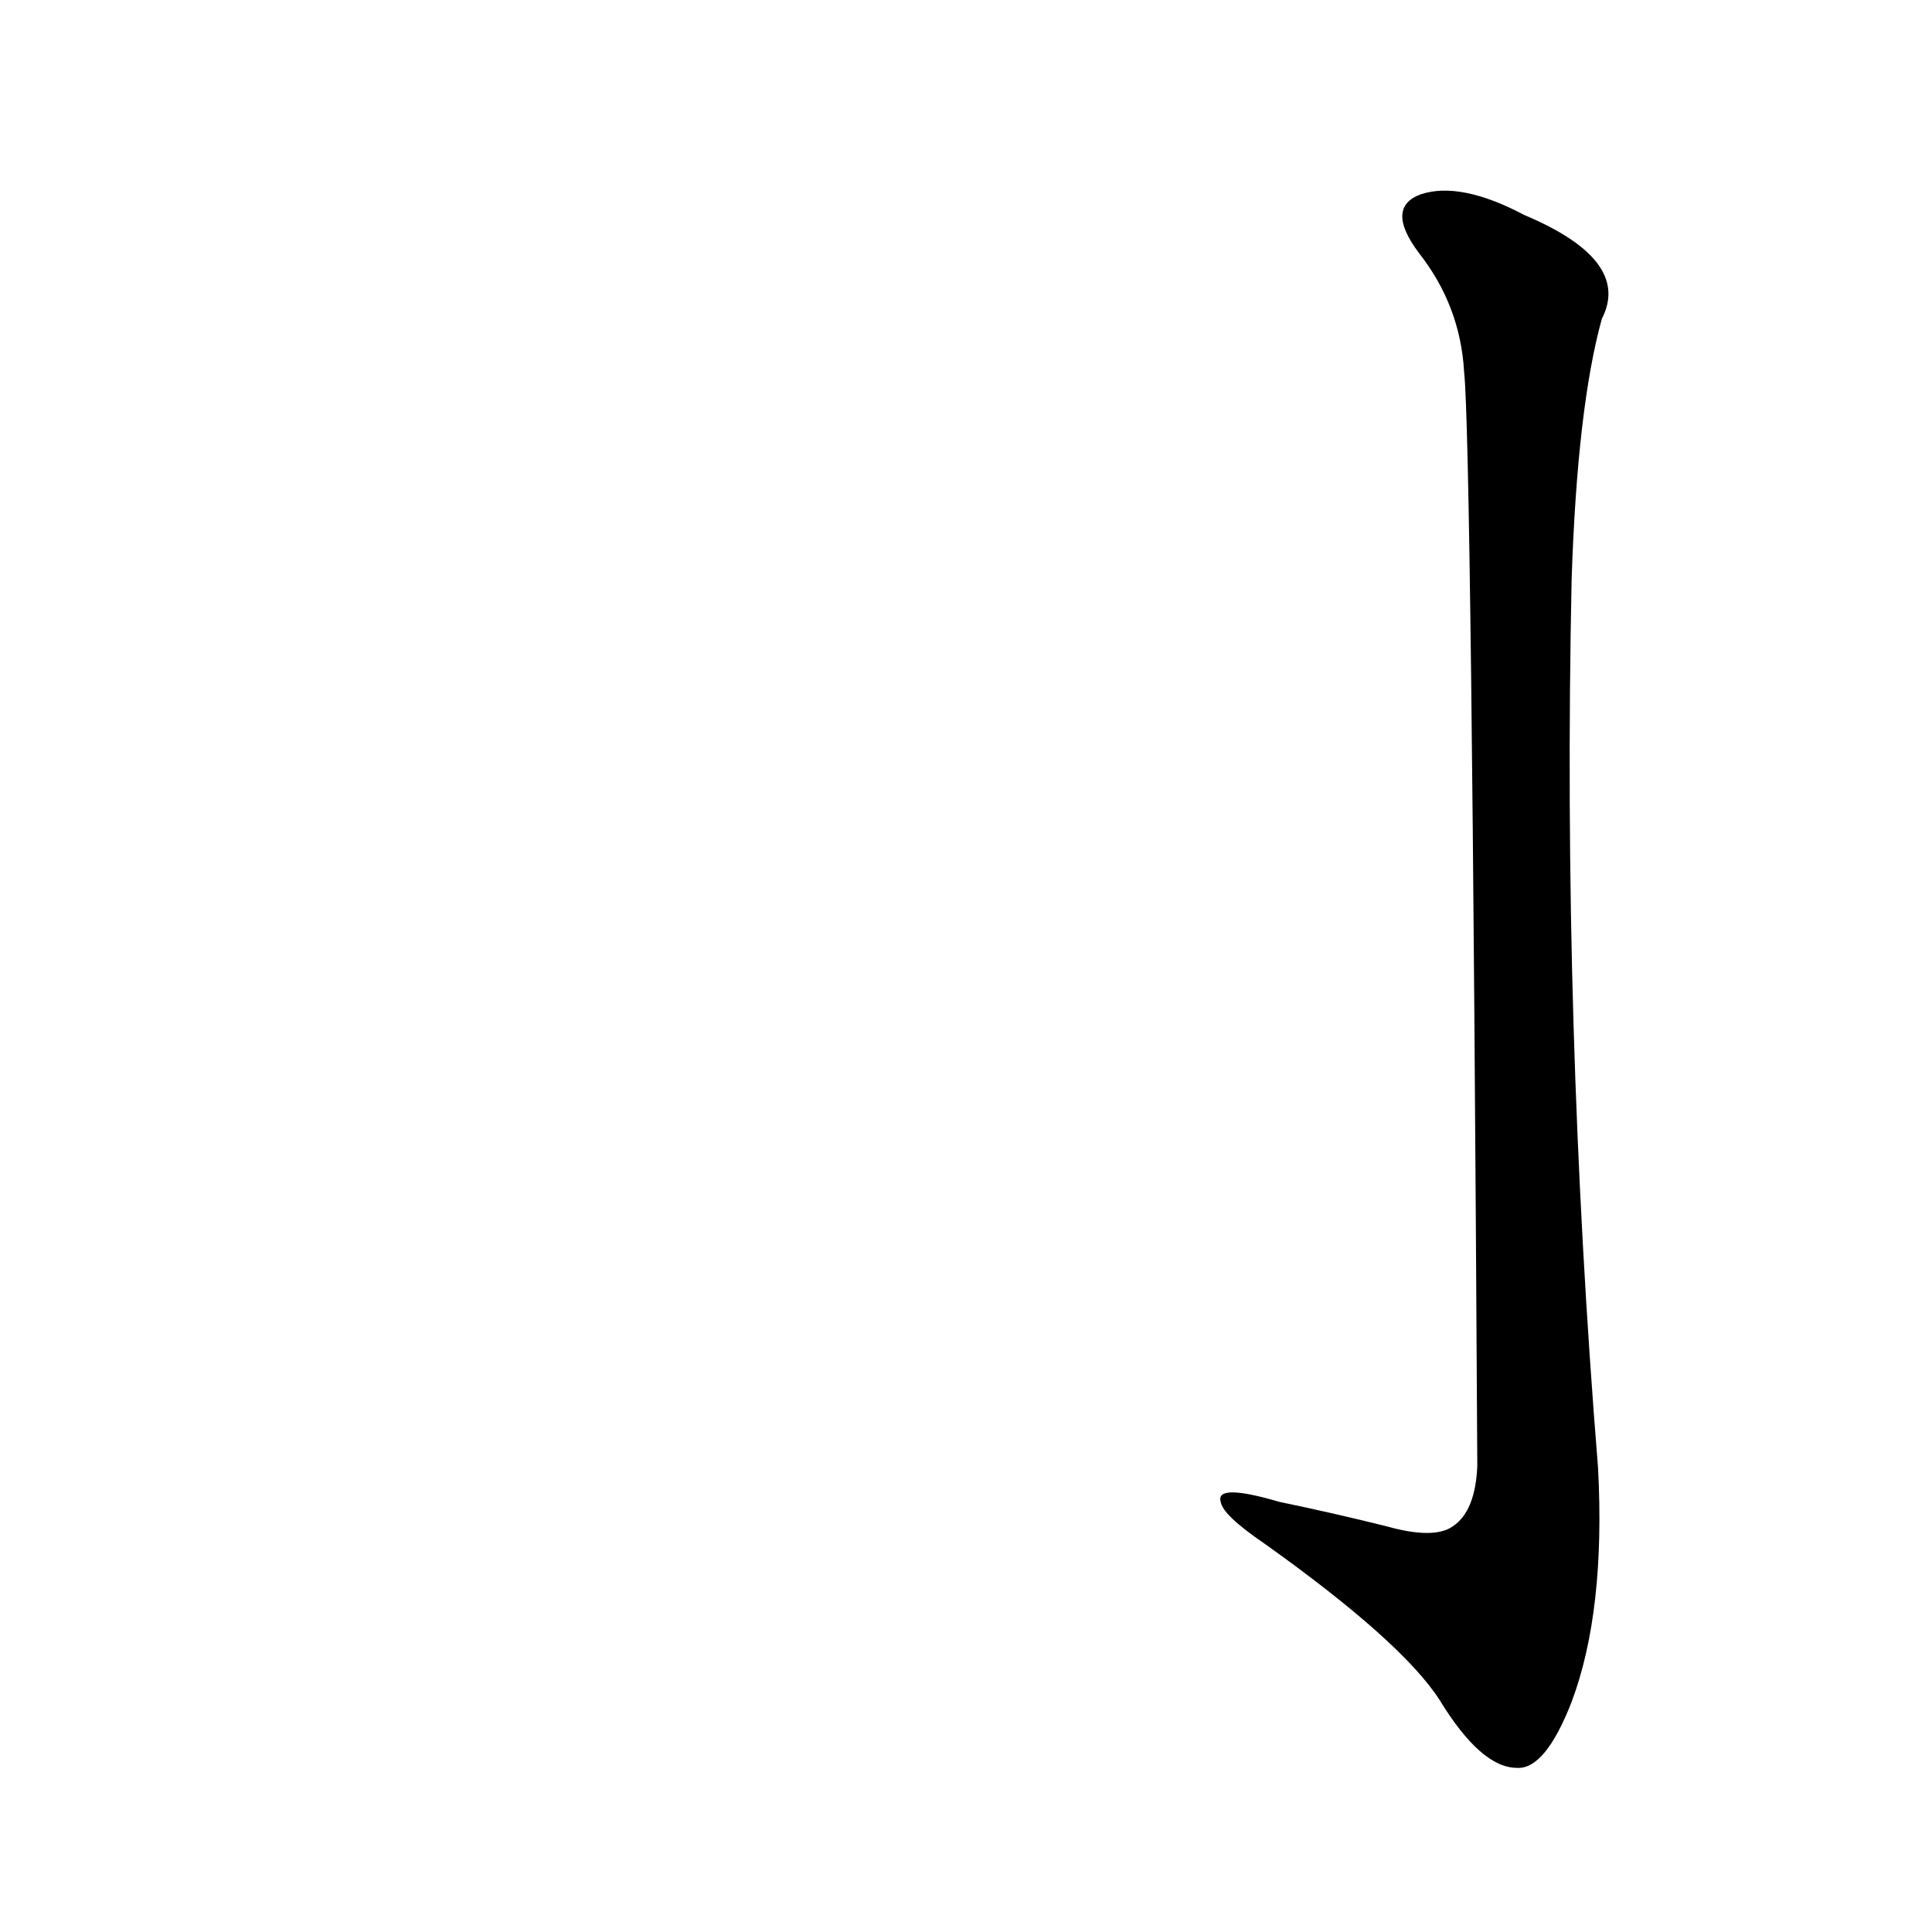 <?xml version='1.0' encoding='utf-8'?>
<svg xmlns="http://www.w3.org/2000/svg" version="1.1" viewBox="0 0 1024 1024"><g transform="scale(1, -1) translate(0, -900)"><path d="M 776 703 Q 780 667 783 123 Q 782 99 770 91 Q 760 84 735 91 Q 707 98 678 104 Q 644 114 647 104 Q 648 97 670 82 Q 743 30 763 -1 Q 785 -37 804 -37 Q 819 -38 833 -2 Q 851 46 847 122 Q 828 357 833 593 Q 836 684 849 731 Q 865 762 808 786 Q 774 804 753 797 Q 734 790 752 766 Q 774 738 776 703 Z" fill="black" /></g></svg>